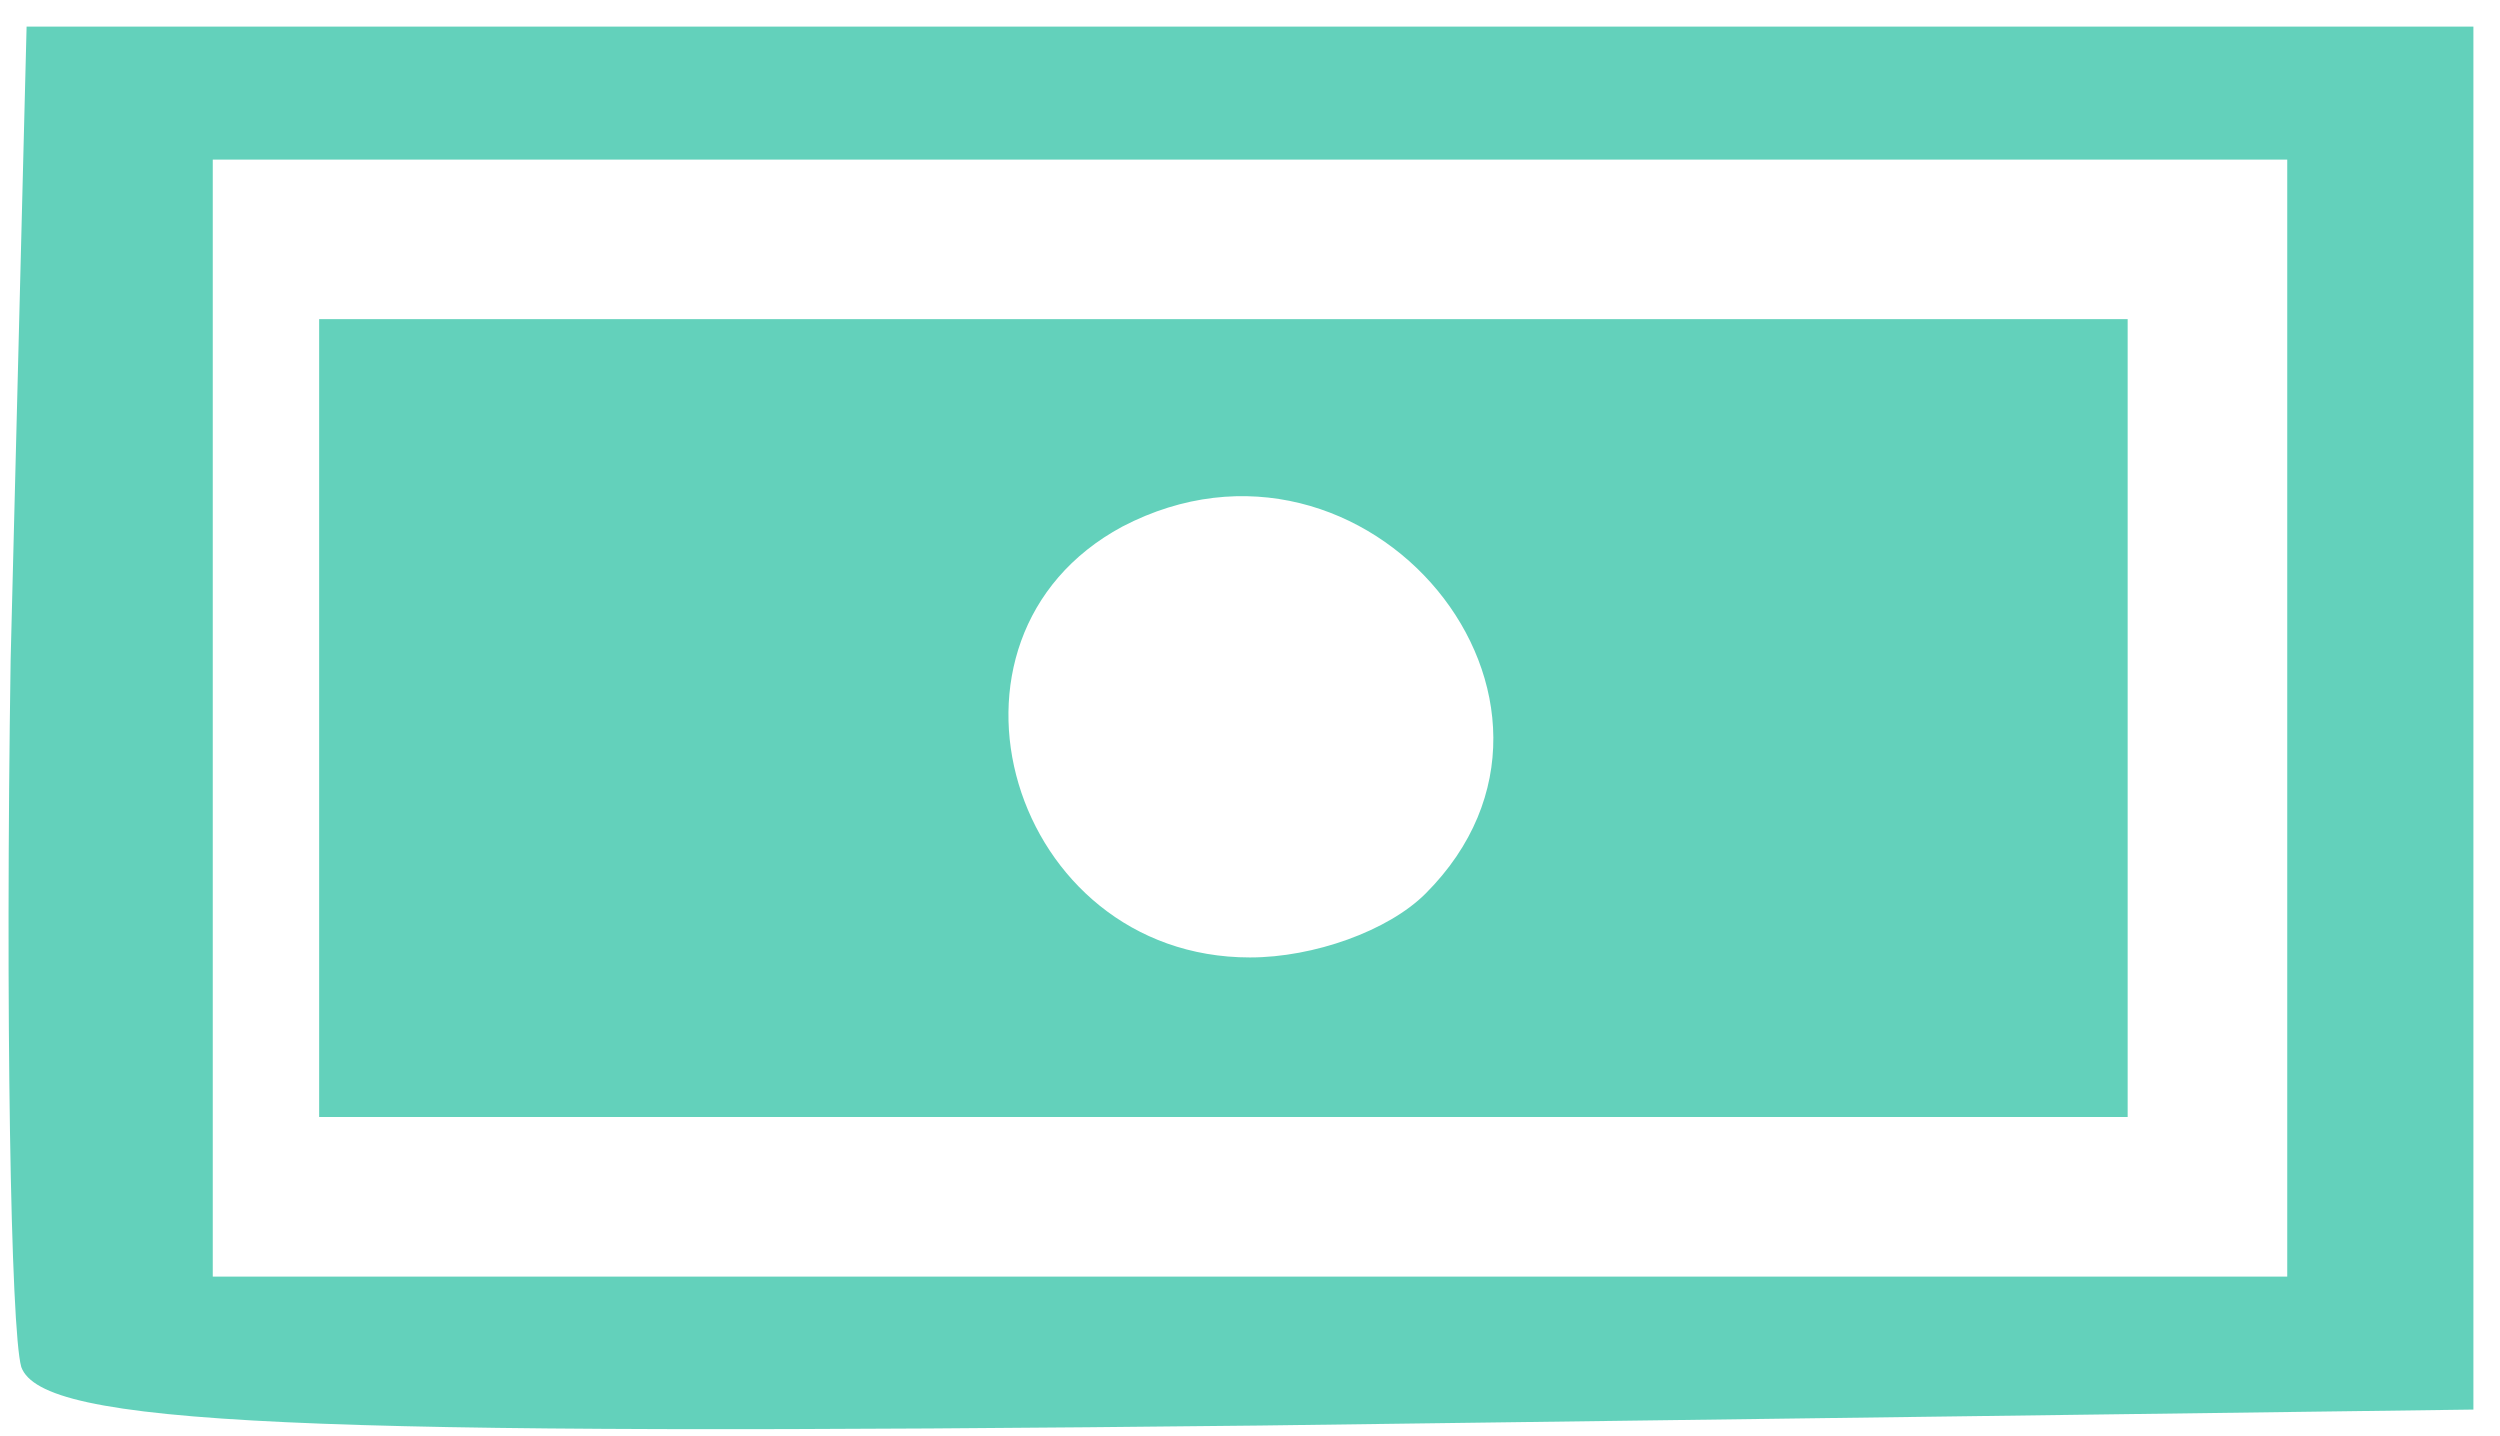 <svg xmlns="http://www.w3.org/2000/svg" width="47px" height="27px" viewBox="0 0 470 270">
    <g fill="#63d1bb" stroke="none">
        <path d="M4 257 c-2 -7 -3 -67 -2 -133 l3 -119 230 0 230 0 0 130 0 130 -228 3 c-182 2 -229 0 -233 -11z m426 -122 l0 -105 -195 0 -195 0 0 105 0 105 195 0 195 0 0 -105z" />
        <path d="M60 135 l0 -75 170 0 170 0 0 75 0 75 -170 0 -170 0 0 -75z m208 33 c36 -36 -11 -93 -57 -69 -39 21 -21 81 24 81 12 0 26 -5 33 -12z" />
    </g>
</svg>
